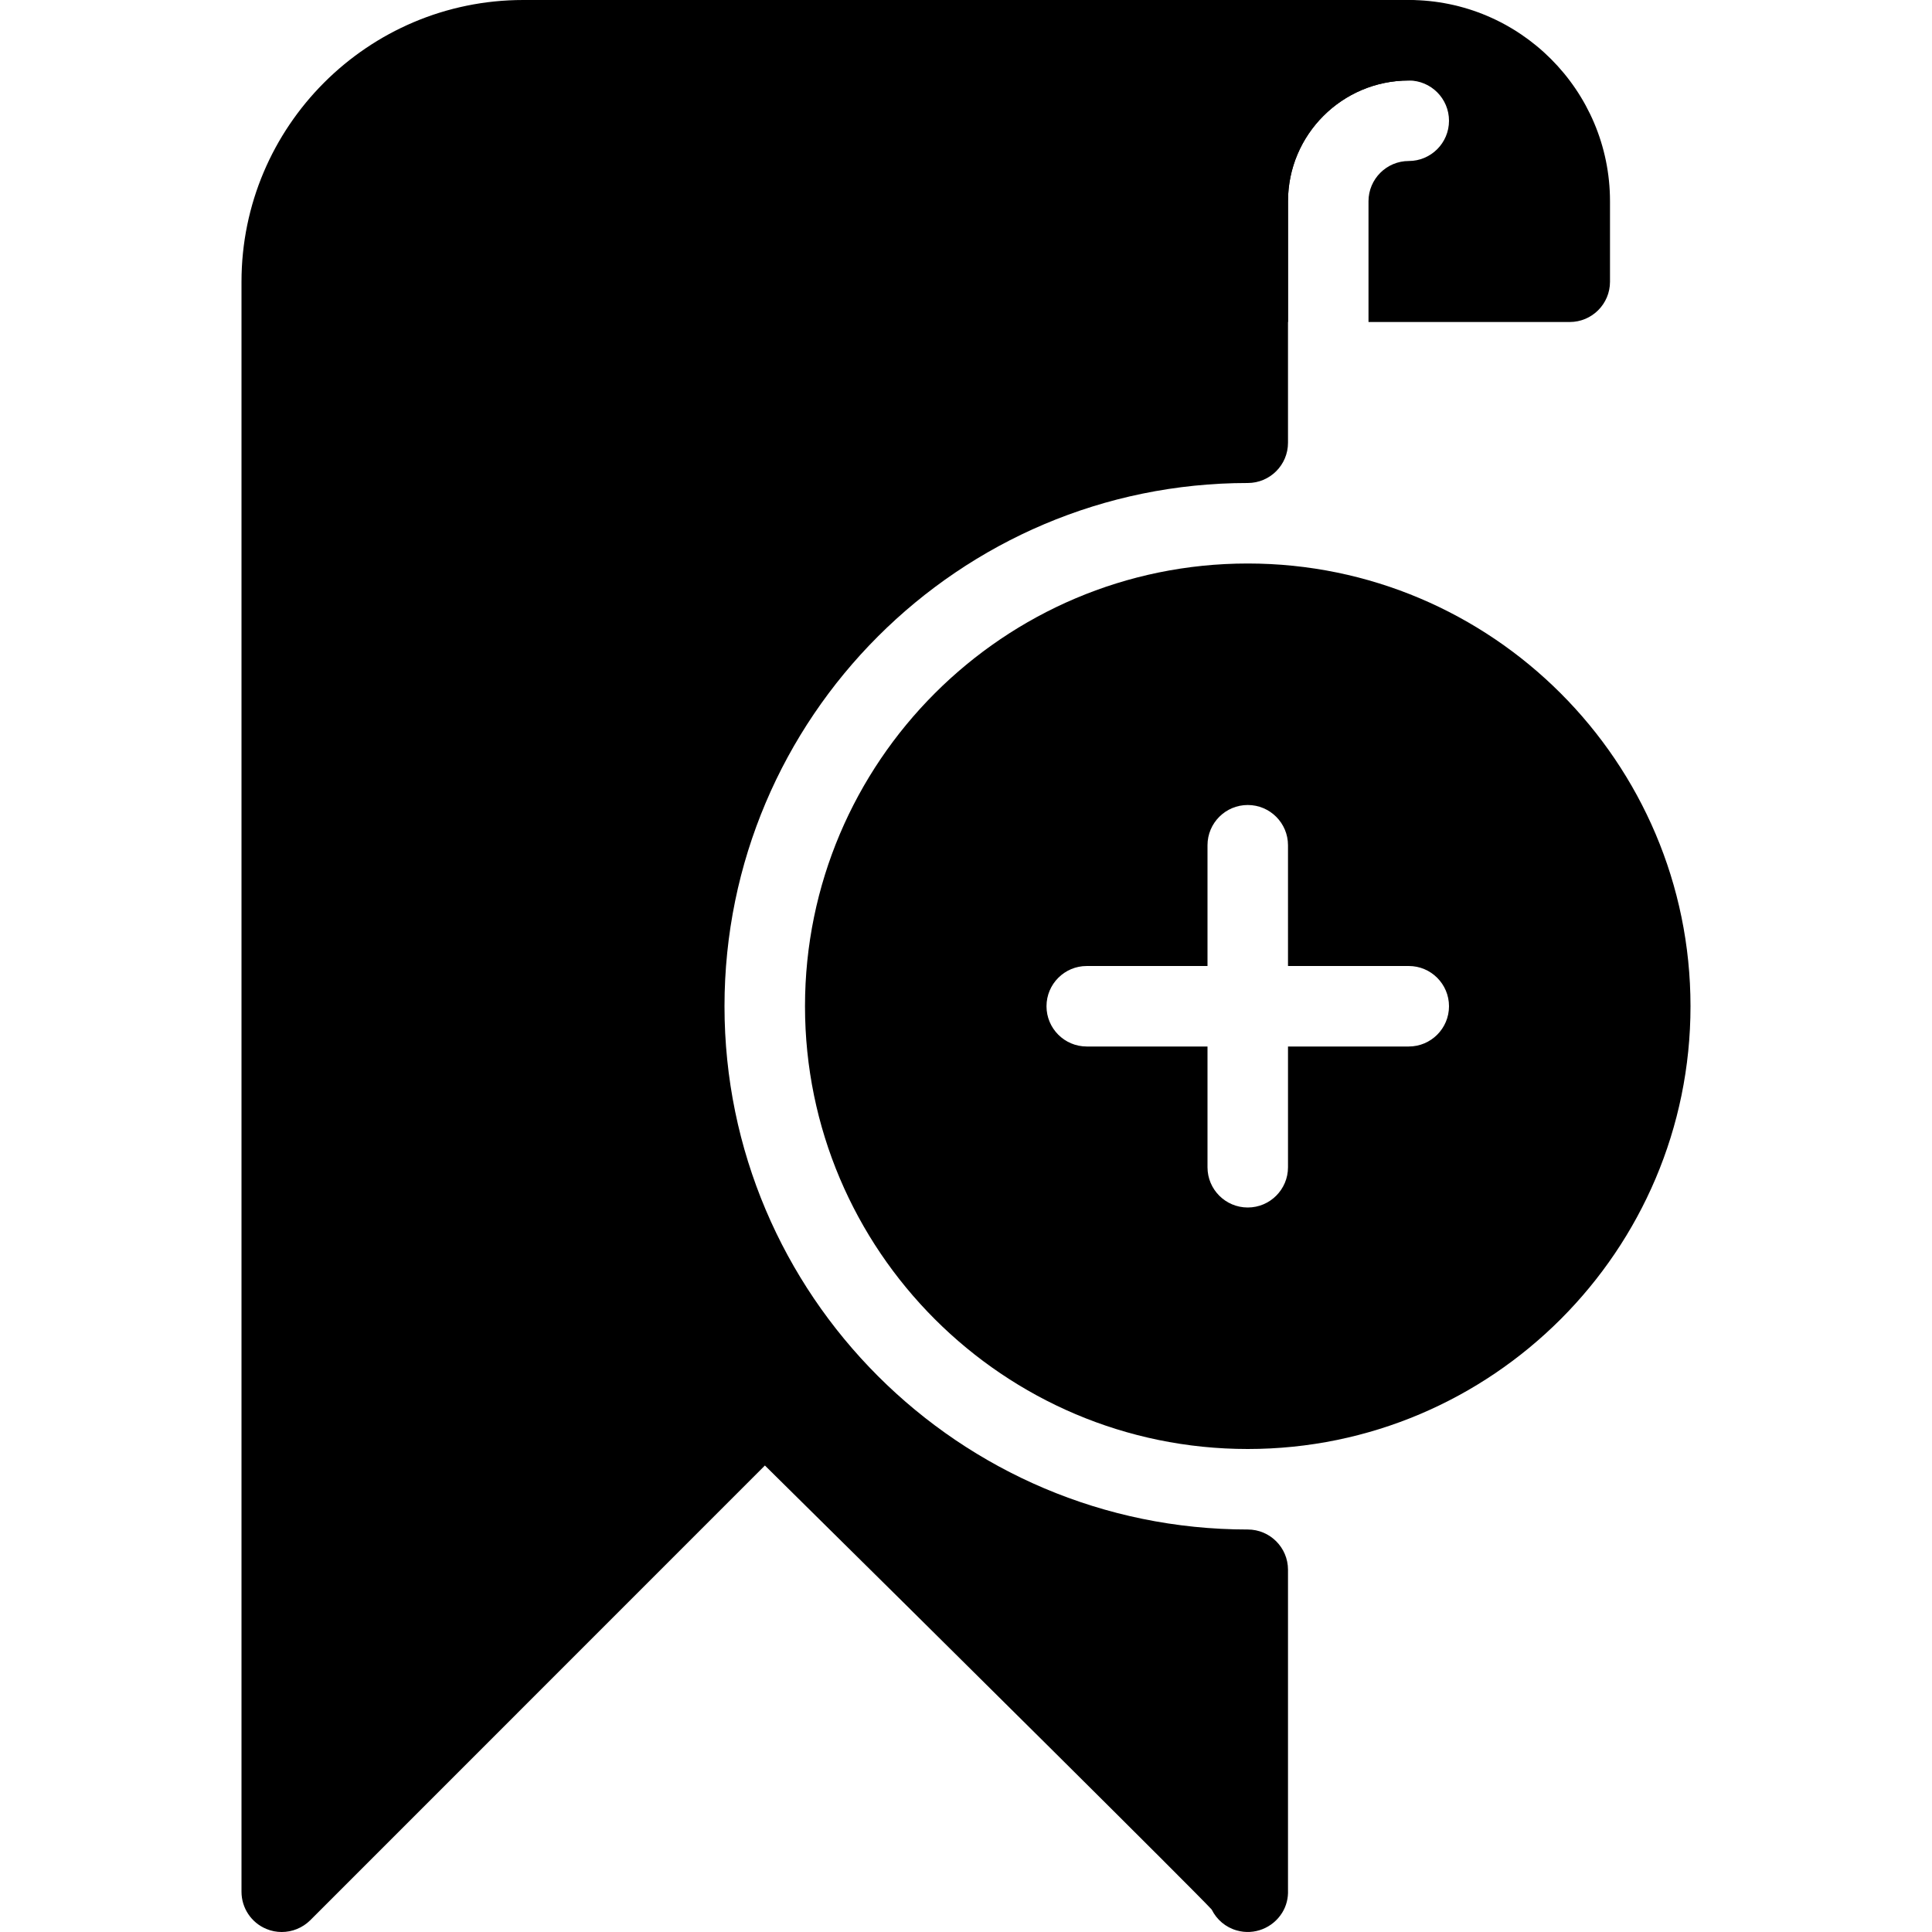 <?xml version="1.0" encoding="iso-8859-1"?>
<!-- Generator: Adobe Illustrator 19.0.0, SVG Export Plug-In . SVG Version: 6.00 Build 0)  -->
<svg version="1.1" id="Layer_1" xmlns="http://www.w3.org/2000/svg" xmlns:xlink="http://www.w3.org/1999/xlink" x="0px" y="0px"
	 viewBox="0 0 24 24" style="enable-background:new 0 0 24 24;" xml:space="preserve">
<g>
	<path d="M15.5,7C12.467,7,10,9.467,10,12.5s2.467,5.5,5.5,5.5s5.5-2.467,5.5-5.5S18.533,7,15.5,7z M17.5,13H16v1.5
		c0,0.276-0.224,0.5-0.5,0.5S15,14.776,15,14.5V13h-1.5c-0.276,0-0.5-0.224-0.5-0.5s0.224-0.5,0.5-0.5H15v-1.5
		c0-0.276,0.224-0.5,0.5-0.5s0.5,0.224,0.5,0.5V12h1.5c0.276,0,0.5,0.224,0.5,0.5S17.776,13,17.5,13z"/>
	<path d="M17.5,0h-11C4.57,0,3,1.57,3,3.5v20c0,0.202,0.122,0.385,0.309,0.462C3.37,23.988,3.436,24,3.5,24
		c0.13,0,0.258-0.051,0.354-0.146l5.648-5.649c2.242,2.213,5.34,5.287,5.55,5.516c0.062,0.125,0.173,0.221,0.313,0.26
		c0.214,0.061,0.445-0.03,0.563-0.221c0.052-0.084,0.076-0.182,0.072-0.279V19.5c0-0.276-0.224-0.5-0.5-0.5
		C11.916,19,9,16.084,9,12.5S11.916,6,15.5,6C15.776,6,16,5.776,16,5.5v-3C16,1.673,16.673,1,17.5,1C17.776,1,18,0.776,18,0.5
		S17.776,0,17.5,0z"/>
	<path d="M17.5,0H15c-0.276,0-0.5,0.224-0.5,0.5v3C14.5,3.776,14.724,4,15,4h1V2.5C16,1.673,16.673,1,17.5,1
		C17.776,1,18,1.224,18,1.5S17.776,2,17.5,2C17.225,2,17,2.224,17,2.5V4h2.5C19.776,4,20,3.776,20,3.5v-1C20,1.122,18.879,0,17.5,0z
		"/>
</g>
<g>
</g>
<g>
</g>
<g>
</g>
<g>
</g>
<g>
</g>
<g>
</g>
<g>
</g>
<g>
</g>
<g>
</g>
<g>
</g>
<g>
</g>
<g>
</g>
<g>
</g>
<g>
</g>
<g>
</g>
</svg>
